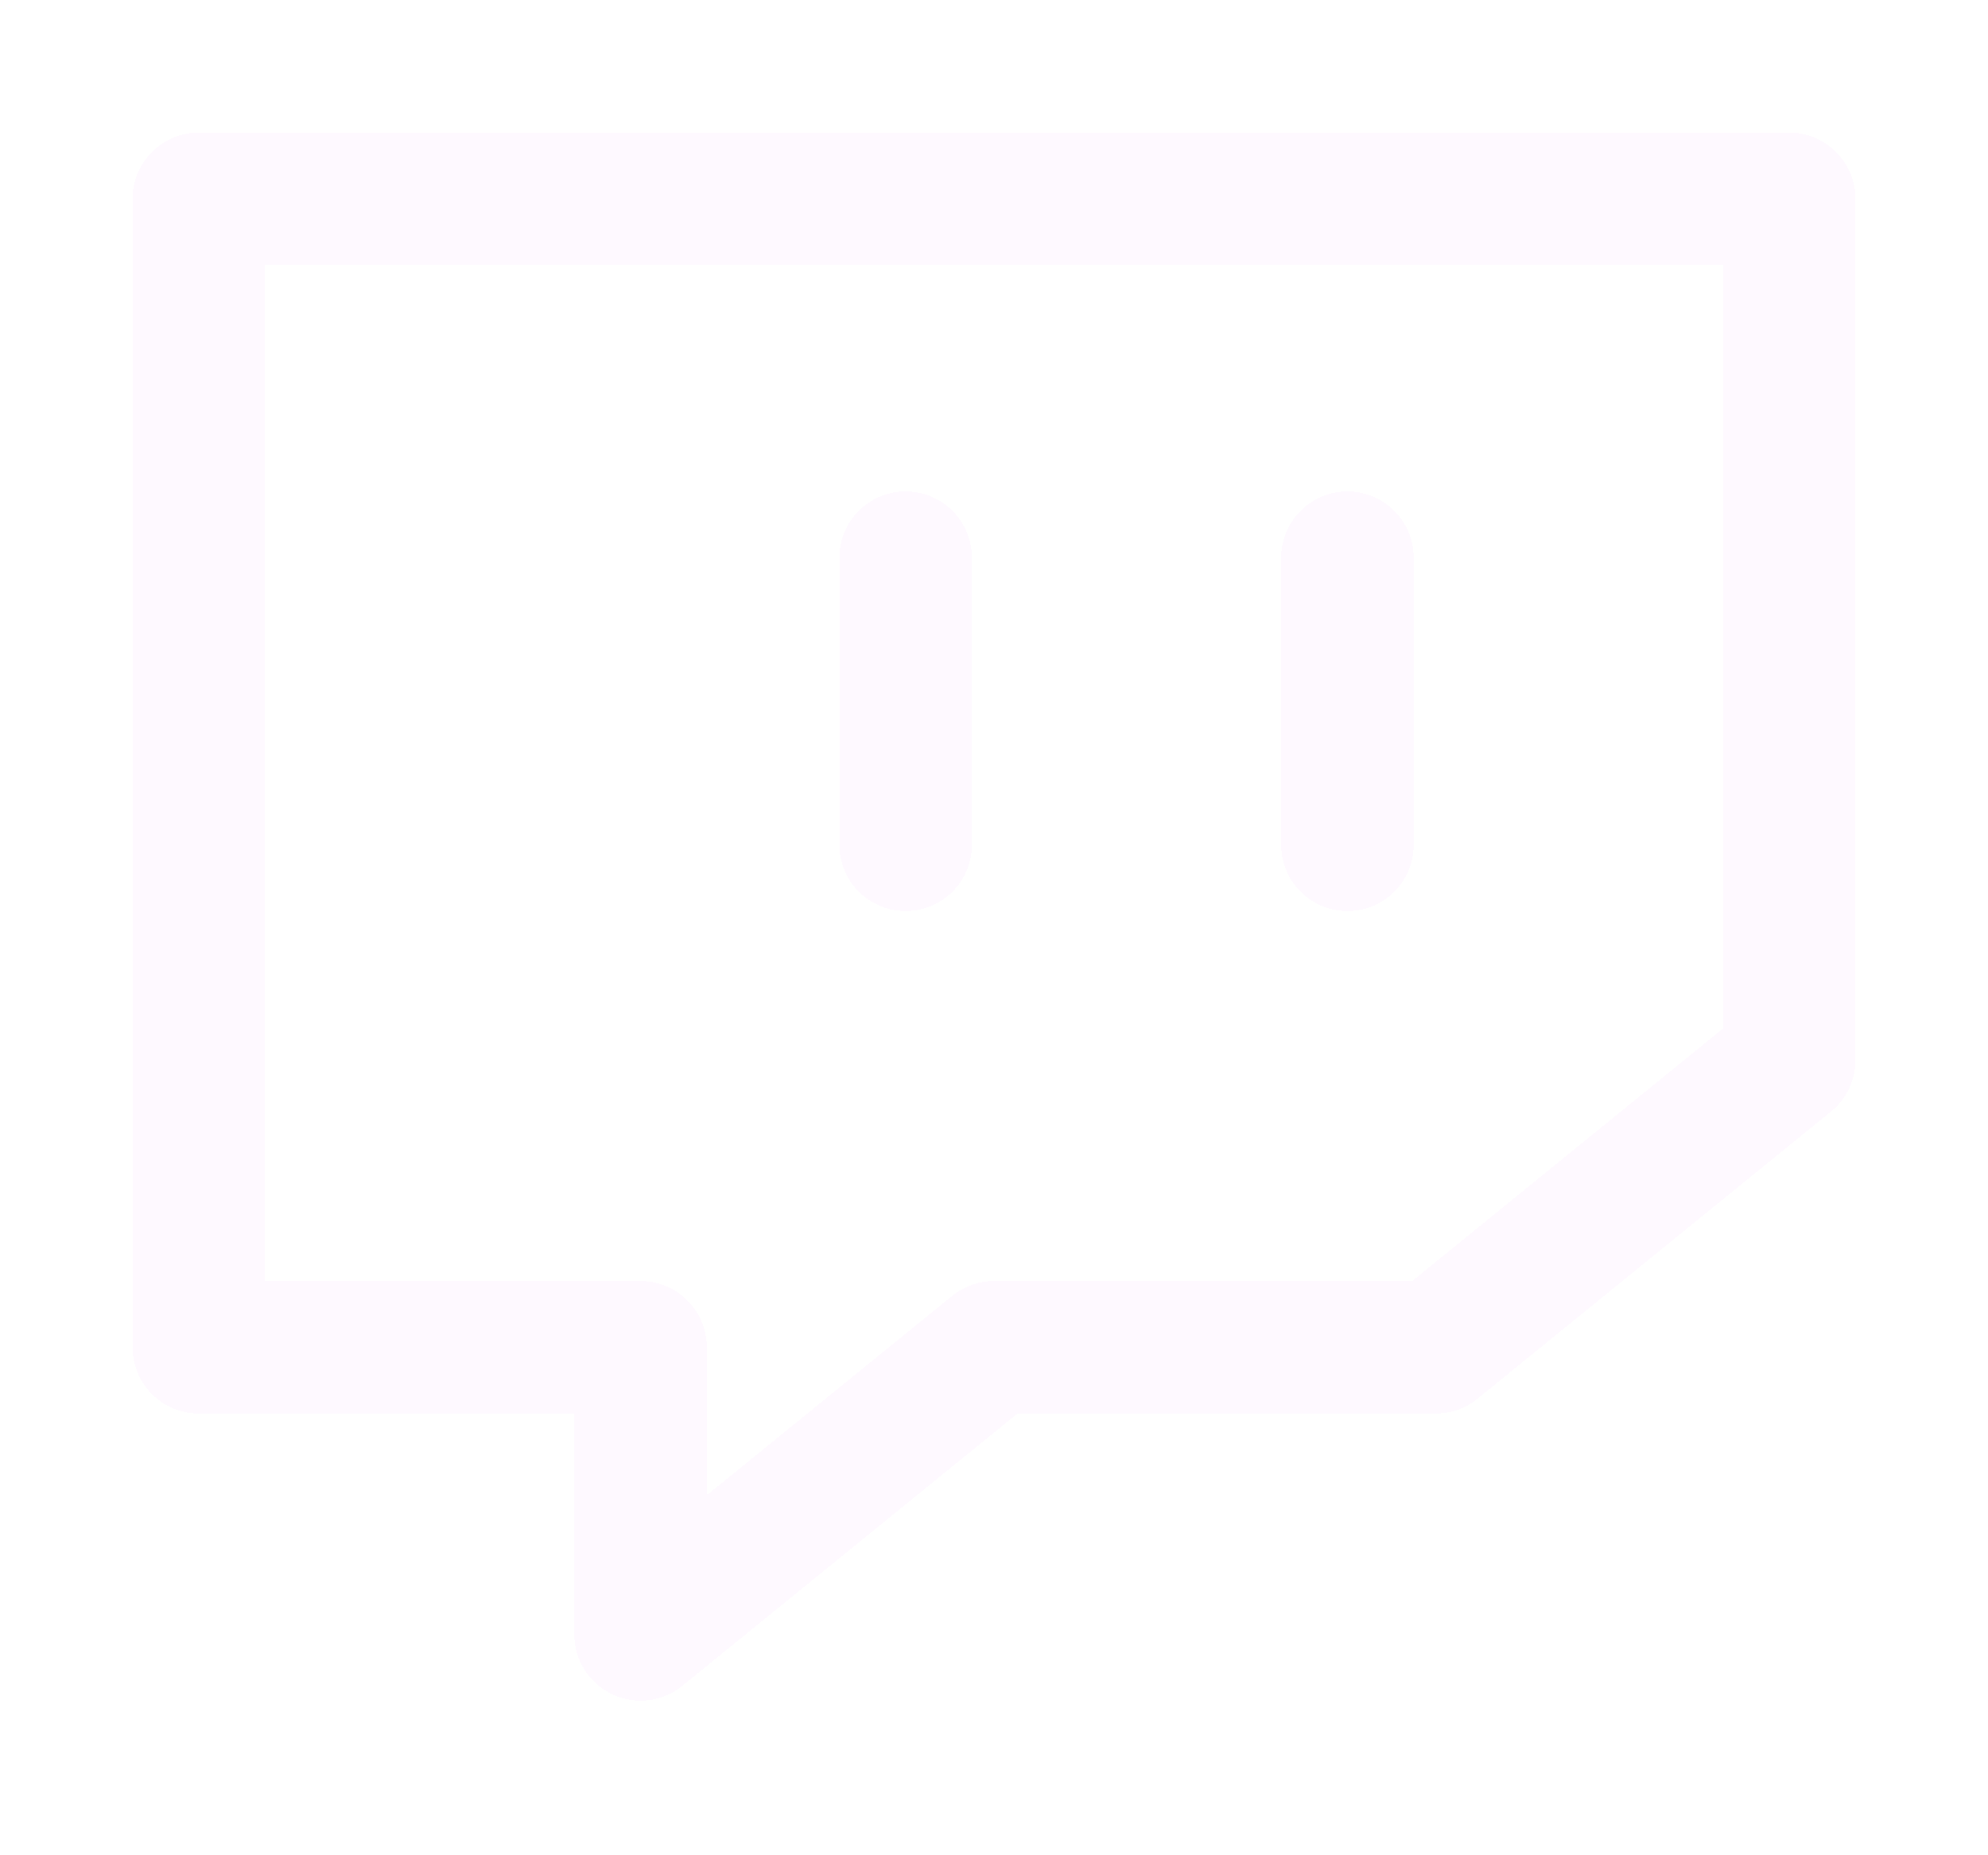 <svg width="60" height="56" viewBox="0 0 60 56" fill="none" xmlns="http://www.w3.org/2000/svg">
<g filter="url(#filter0_d_720_734)">
<path d="M27.333 21.5V12.833M40.667 21.5V12.833M54 2H6V36.667H19.333V45.333L30 36.667H43.333L54 28V2Z" stroke="#FEF9FF" stroke-width="4" stroke-linecap="round" stroke-linejoin="round" shape-rendering="crispEdges"/>
</g>
<defs>
<filter id="filter0_d_720_734" x="0" y="0" width="60" height="55.333" filterUnits="userSpaceOnUse" color-interpolation-filters="sRGB">
<feFlood flood-opacity="0" result="BackgroundImageFix"/>
<feColorMatrix in="SourceAlpha" type="matrix" values="0 0 0 0 0 0 0 0 0 0 0 0 0 0 0 0 0 0 127 0" result="hardAlpha"/>
<feOffset dy="4"/>
<feGaussianBlur stdDeviation="2"/>
<feComposite in2="hardAlpha" operator="out"/>
<feColorMatrix type="matrix" values="0 0 0 0 0 0 0 0 0 0 0 0 0 0 0 0 0 0 0.5 0"/>
<feBlend mode="normal" in2="BackgroundImageFix" result="effect1_dropShadow_720_734"/>
<feBlend mode="normal" in="SourceGraphic" in2="effect1_dropShadow_720_734" result="shape"/>
</filter>
</defs>
</svg>
